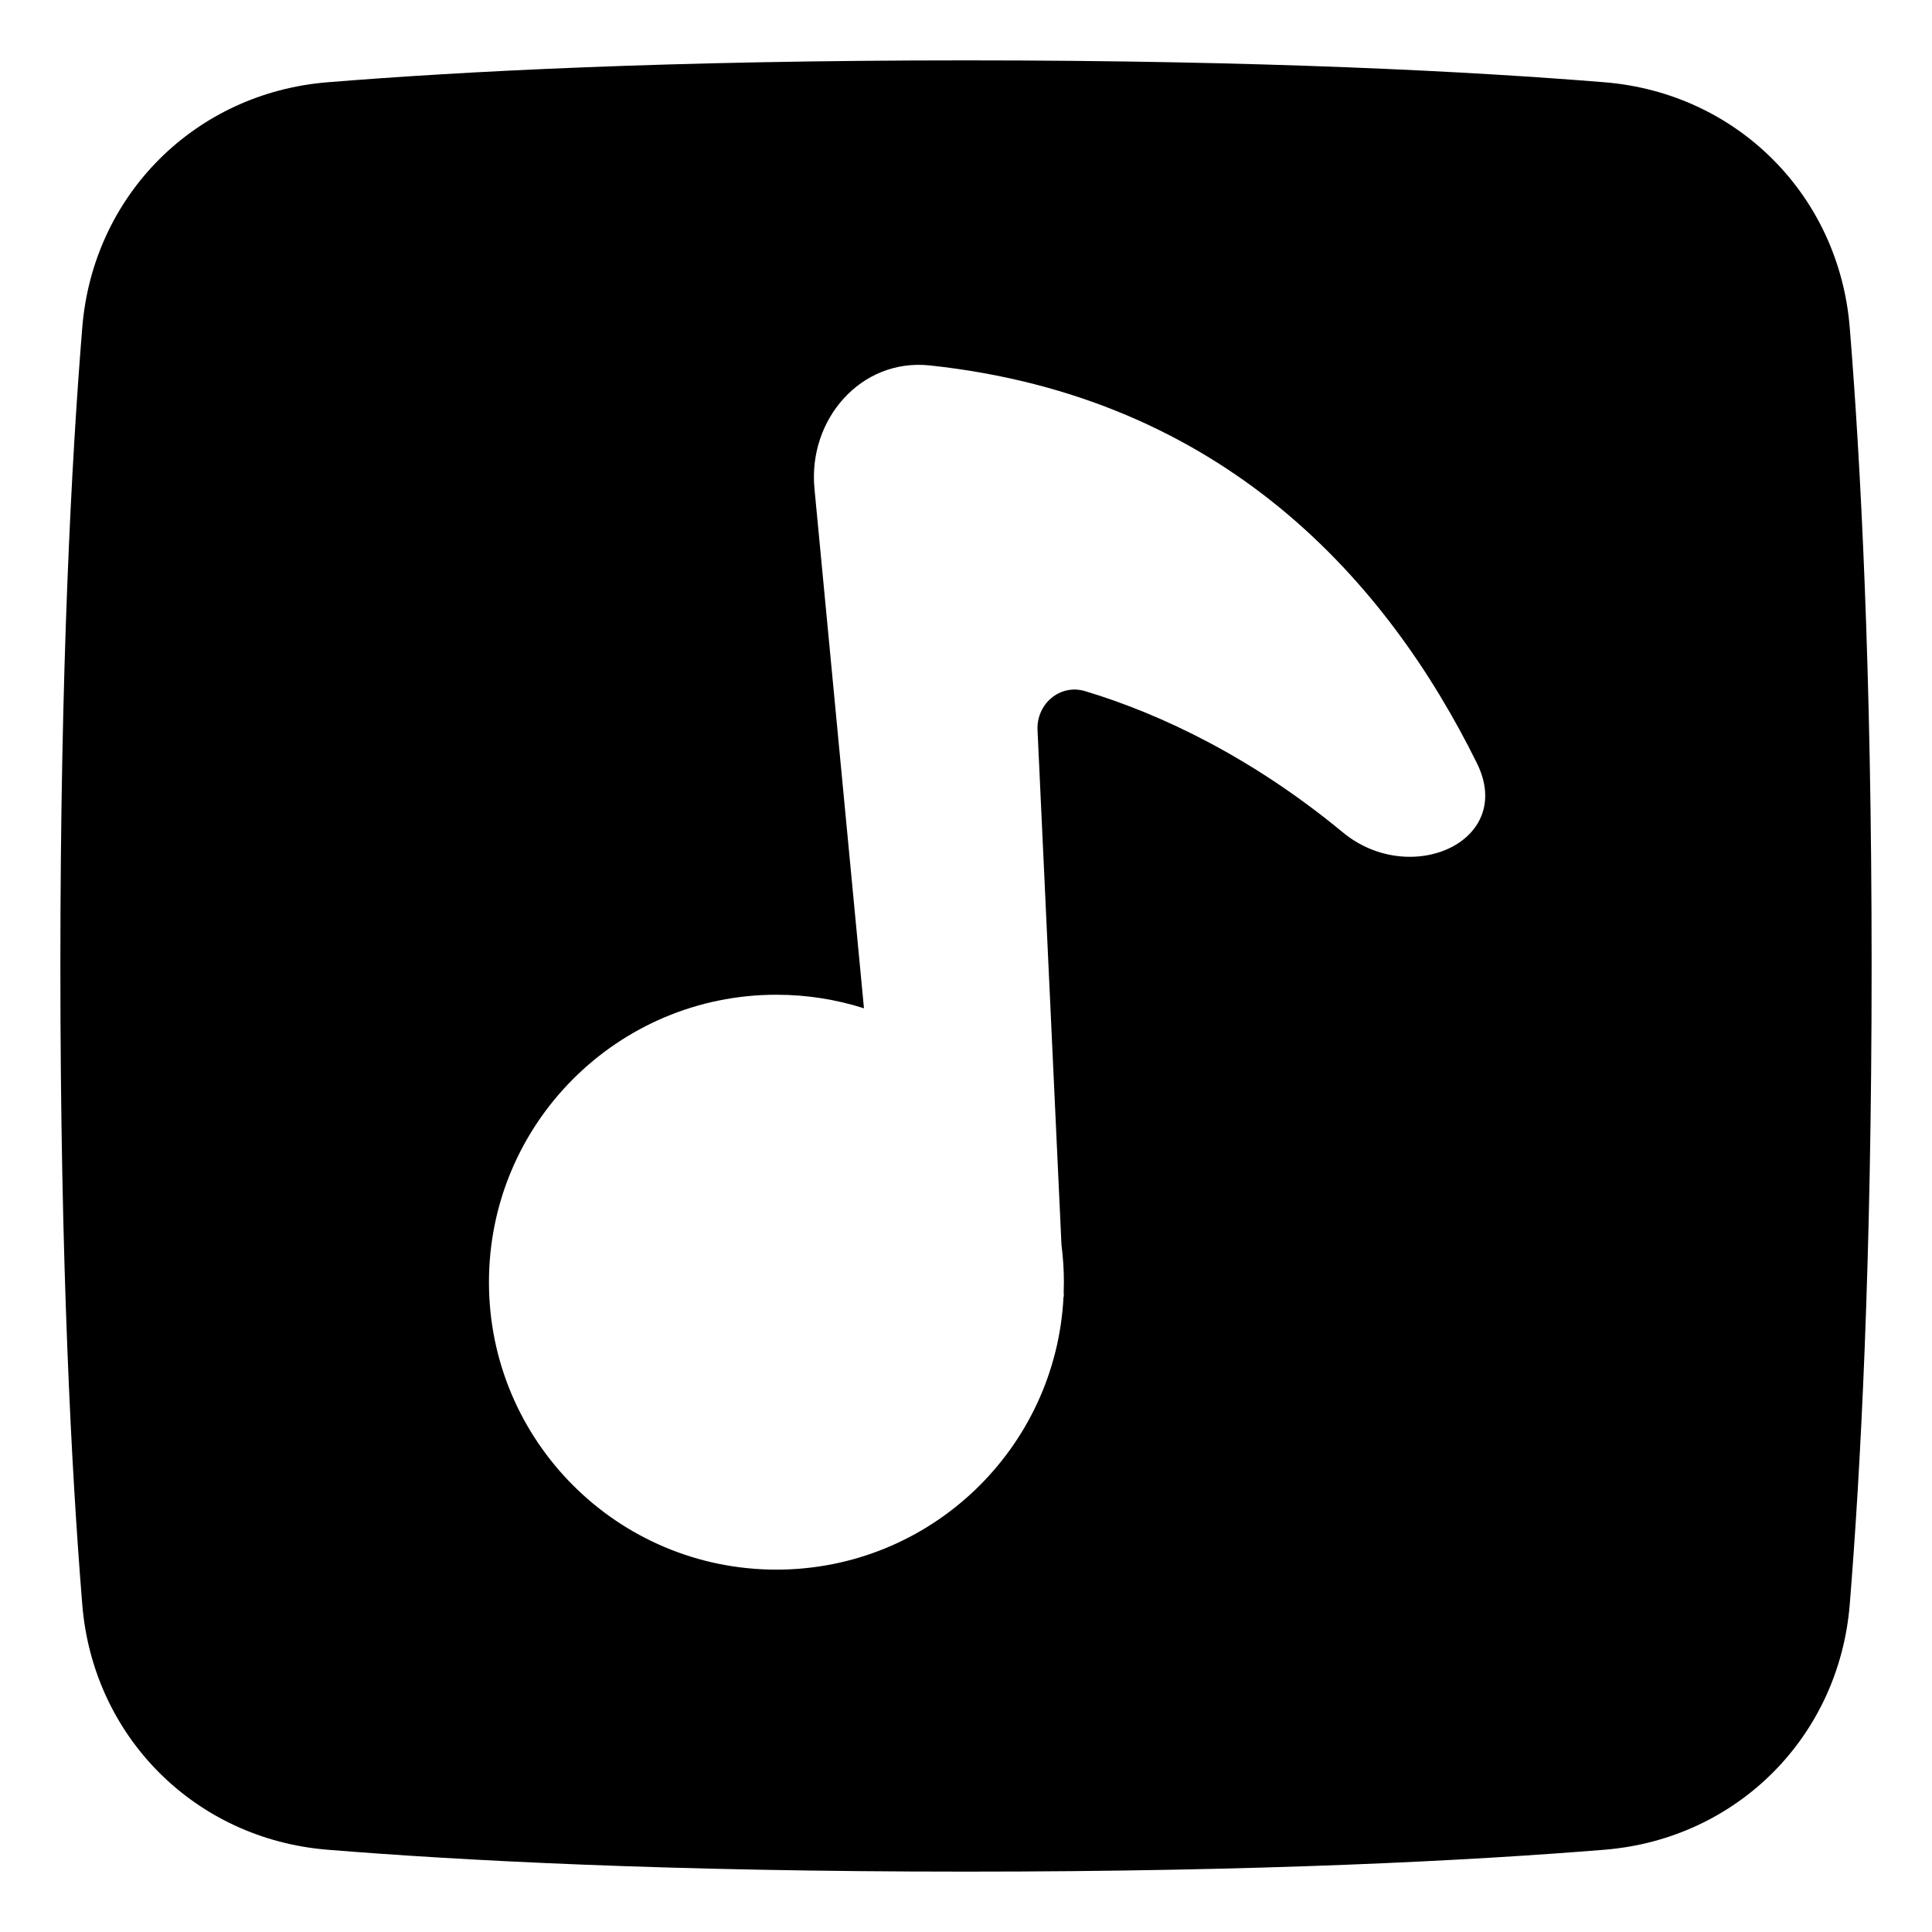 <svg xmlns="http://www.w3.org/2000/svg" fill="none" viewBox="0 0 48 48"><path fill="currentColor" fill-rule="evenodd" d="M8.136 2.044C11.407 1.778 16.599 1.5 24 1.5C31.401 1.5 36.593 1.778 39.864 2.044C43.152 2.311 45.689 4.848 45.956 8.136C46.222 11.407 46.5 16.599 46.5 24C46.5 31.401 46.222 36.593 45.956 39.864C45.689 43.152 43.152 45.689 39.864 45.956C36.593 46.222 31.401 46.5 24 46.5C16.599 46.5 11.407 46.222 8.136 45.956C4.848 45.689 2.311 43.152 2.044 39.864C1.778 36.593 1.5 31.401 1.5 24C1.5 16.599 1.778 11.407 2.044 8.136C2.311 4.848 4.848 2.311 8.136 2.044ZM23.101 9.079C21.389 8.897 20.071 10.424 20.235 12.138L21.465 25.051C20.779 24.832 20.048 24.714 19.29 24.714C15.346 24.714 12.148 27.912 12.148 31.856C12.148 35.8 15.346 38.997 19.29 38.997C23.114 38.997 26.237 35.991 26.423 32.213H26.432L26.427 32.114C26.43 32.028 26.432 31.942 26.432 31.856C26.432 31.541 26.411 31.231 26.372 30.927L25.777 18.139C25.747 17.489 26.335 16.984 26.959 17.171C28.87 17.745 31.133 18.838 33.361 20.679C35.037 22.064 37.656 20.91 36.693 18.96C34.469 14.46 30.422 9.861 23.101 9.079Z" clip-rule="evenodd"></path></svg>